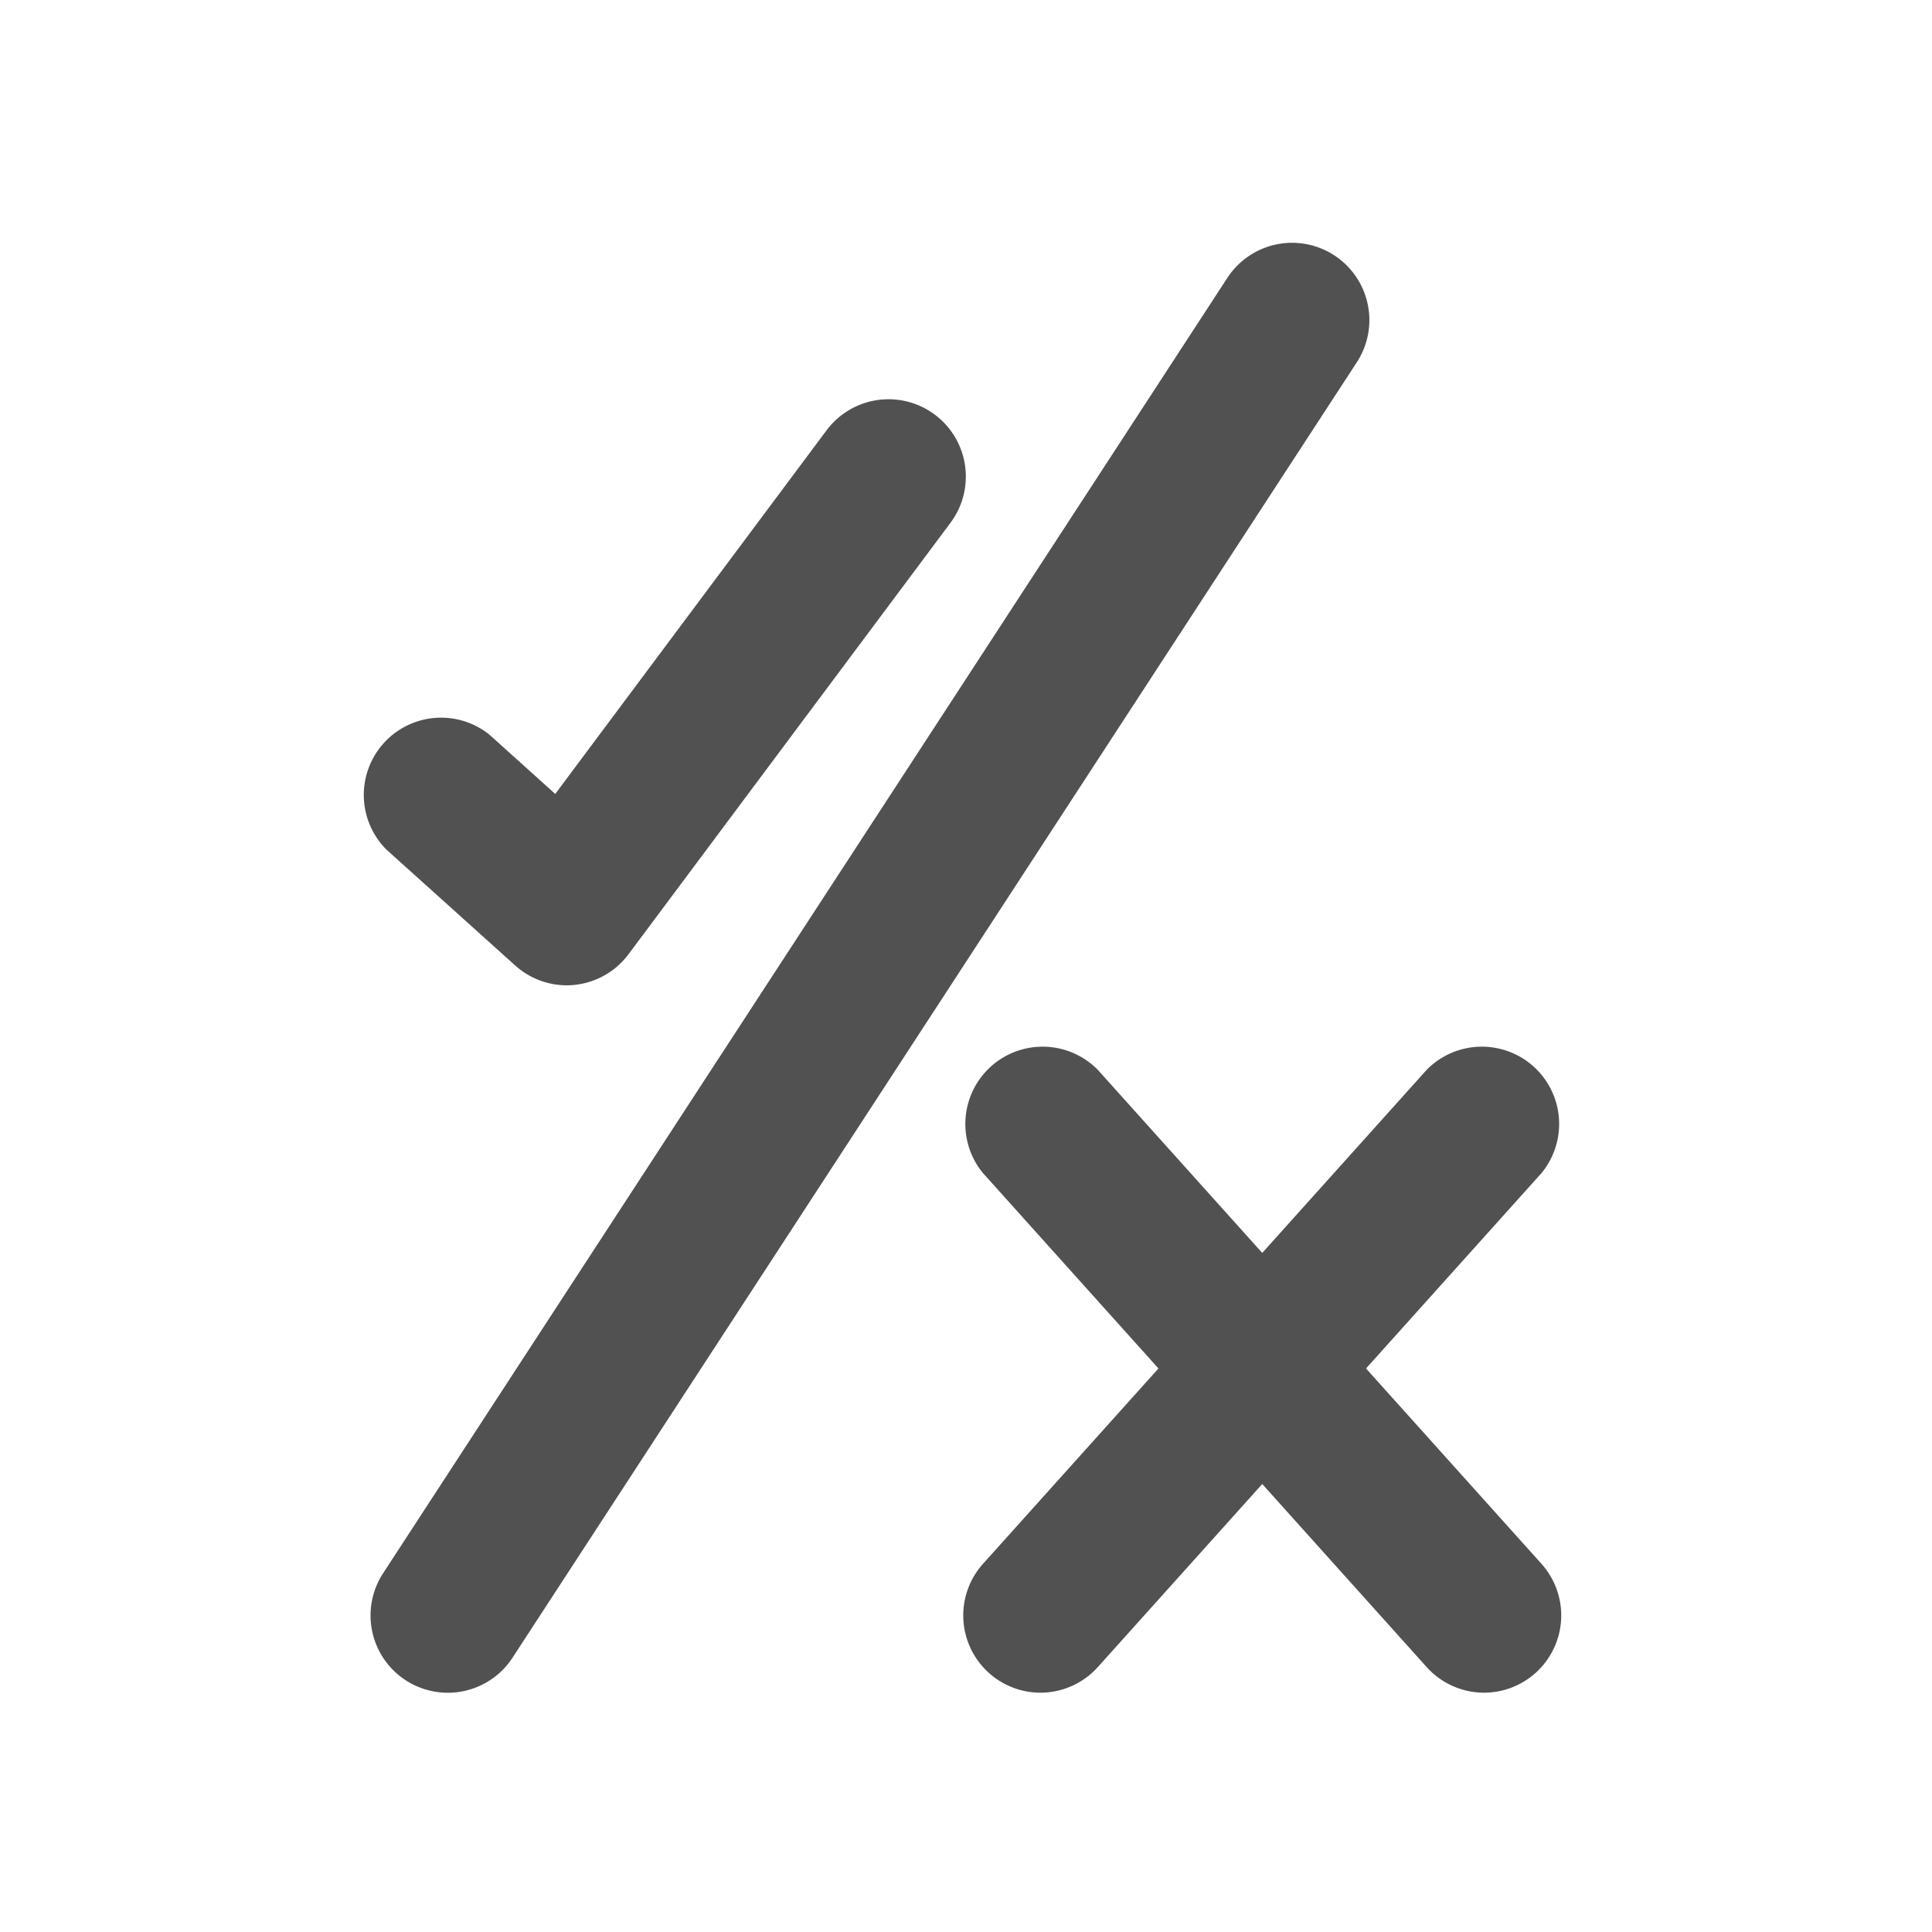 <?xml version="1.0" standalone="no"?><!DOCTYPE svg PUBLIC "-//W3C//DTD SVG 1.1//EN" "http://www.w3.org/Graphics/SVG/1.1/DTD/svg11.dtd"><svg t="1631007482201" class="icon" viewBox="0 0 1024 1024" version="1.1" xmlns="http://www.w3.org/2000/svg" p-id="3534" width="128" height="128" xmlns:xlink="http://www.w3.org/1999/xlink"><defs><style type="text/css"></style></defs><path d="M300.373 522.24a40.96 40.96 0 0 1-27.307-10.513l-68.267-61.44a40.96 40.96 0 0 1 54.613-60.894l34.884 31.403 143.804-192.717a40.96 40.96 0 1 1 65.673 49.015l-170.667 228.693a40.96 40.96 0 0 1-28.809 16.247A39.799 39.799 0 0 1 300.373 522.24zM237.193 897.195a40.96 40.96 0 0 1-34.133-63.351l447.147-686.08a40.96 40.96 0 1 1 68.608 44.749l-447.147 686.08a40.96 40.96 0 0 1-34.475 18.603zM551.458 897.161a40.96 40.96 0 0 1-30.481-68.267l235.11-261.769a40.96 40.96 0 0 1 60.962 54.613l-235.11 261.769a40.96 40.96 0 0 1-30.481 13.653z" p-id="3535" data-spm-anchor-id="a313x.7781069.0.i10" class="selected" fill="#515151"></path><path d="M786.569 897.161a40.96 40.96 0 0 1-30.481-13.653l-235.11-261.769a40.96 40.96 0 0 1 60.962-54.613l235.11 261.769a40.96 40.96 0 0 1-30.481 68.267z" p-id="3536" data-spm-anchor-id="a313x.7781069.0.i9" class="selected" fill="#515151"></path></svg>